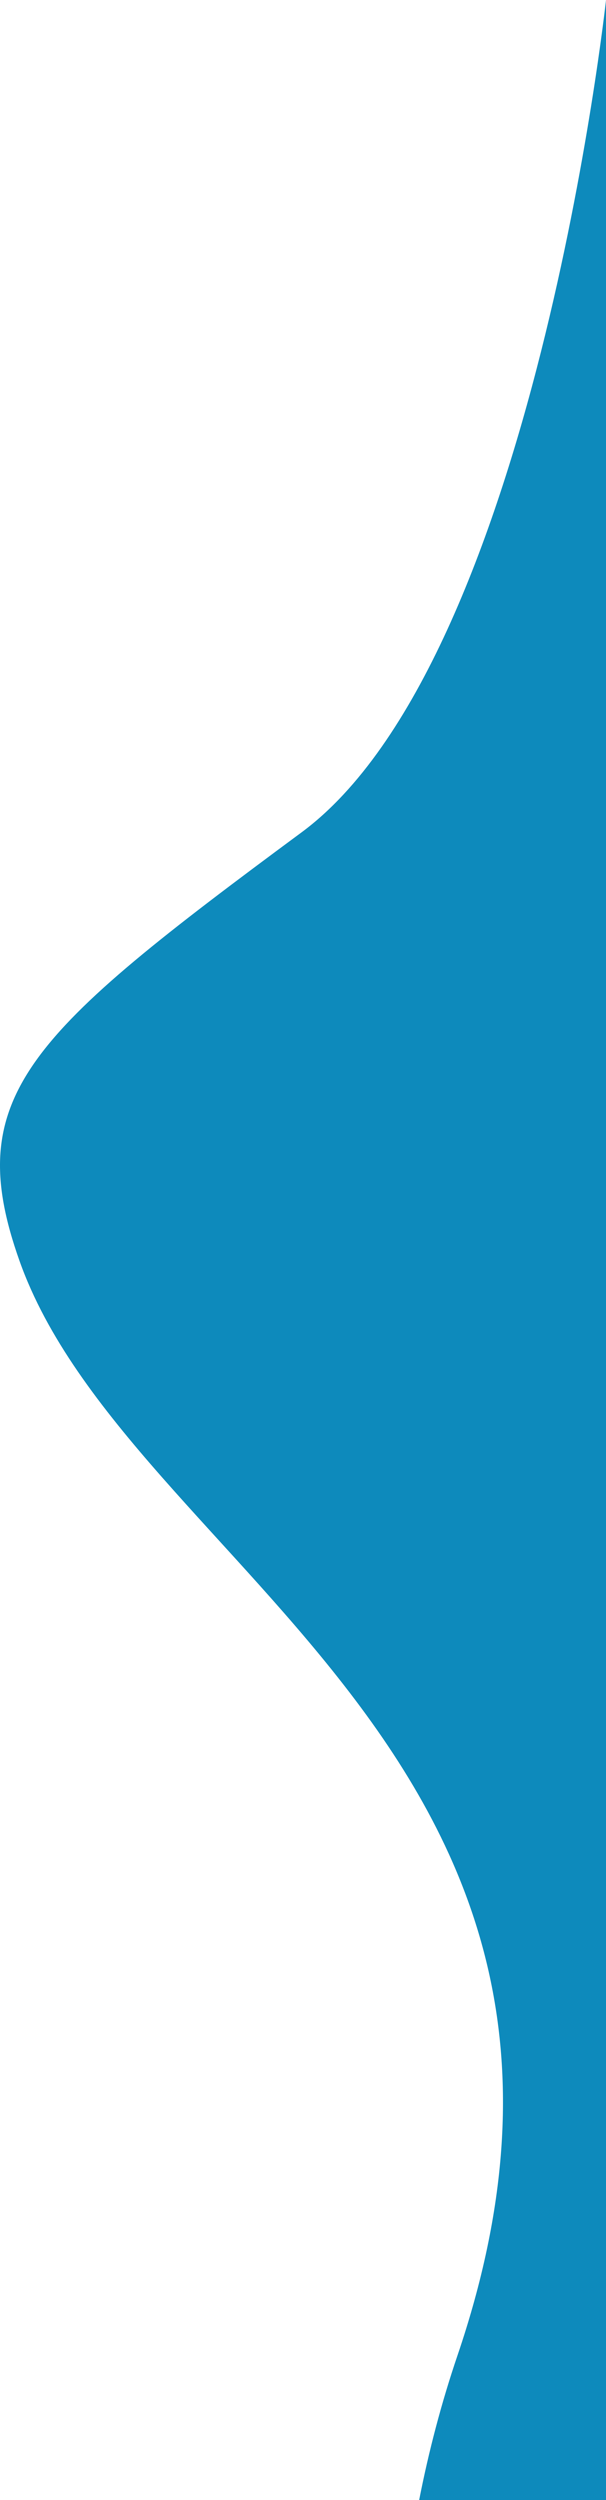 <svg width="245" height="1010" viewBox="0 0 245 1010" fill="none" xmlns="http://www.w3.org/2000/svg">
<path d="M184.972 951.538C266.703 710.937 51.907 633.355 7.886 509.394C-15.868 442.505 11.769 417.706 121.941 336.25C215.944 266.75 245 0 245 0L245 1010H169.46C173.325 990.33 178.433 970.786 184.972 951.538Z" fill="#0D8ABC"/>
</svg>
